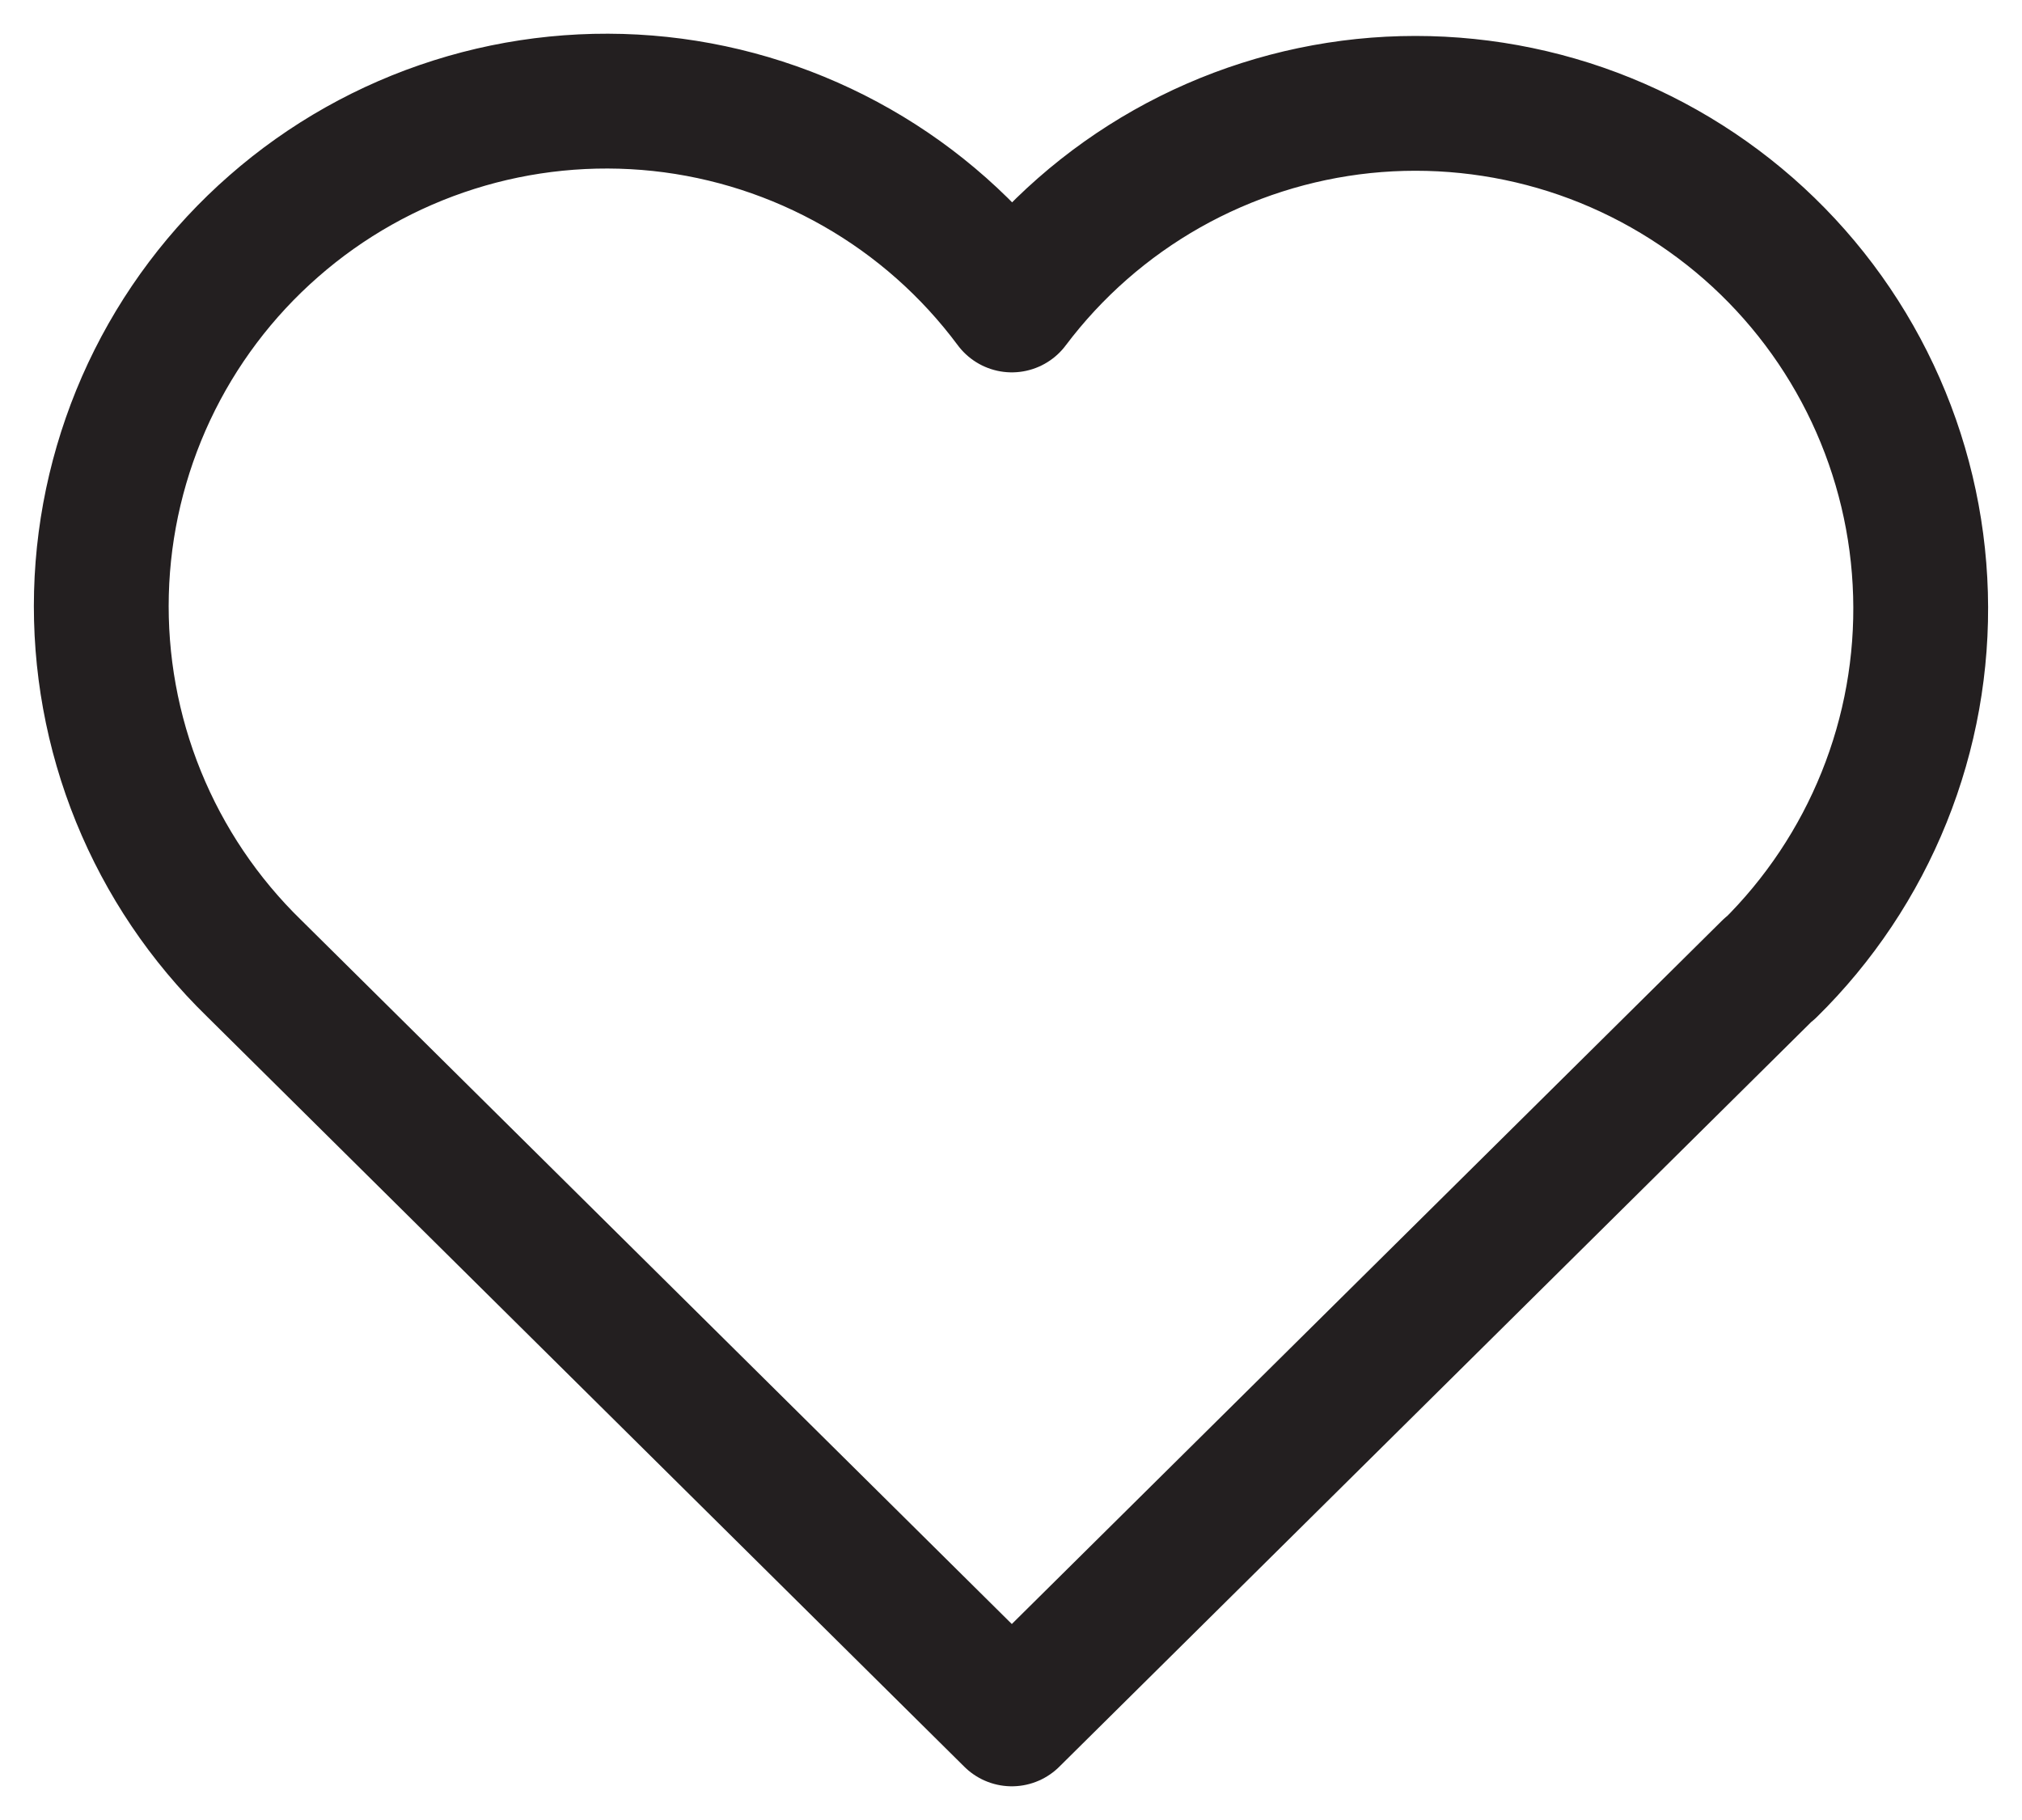<svg width="30" height="27" viewBox="0 0 30 27" fill="none" xmlns="http://www.w3.org/2000/svg">
<path d="M26.255 14.366L15.012 25.5L3.771 14.366C3.029 13.644 2.445 12.777 2.055 11.819C1.665 10.86 1.478 9.832 1.505 8.797C1.532 7.763 1.774 6.746 2.213 5.809C2.653 4.873 3.282 4.037 4.061 3.356C4.839 2.674 5.75 2.161 6.737 1.849C7.723 1.537 8.763 1.433 9.792 1.542C10.821 1.652 11.816 1.974 12.714 2.487C13.613 3 14.395 3.694 15.012 4.524C15.632 3.7 16.416 3.012 17.314 2.504C18.211 1.997 19.204 1.68 20.23 1.573C21.256 1.467 22.293 1.574 23.276 1.886C24.259 2.199 25.166 2.712 25.942 3.391C26.718 4.071 27.345 4.904 27.784 5.837C28.223 6.77 28.465 7.784 28.494 8.815C28.524 9.846 28.34 10.872 27.954 11.829C27.569 12.785 26.99 13.652 26.255 14.375" stroke="#231F20" stroke-width="2" stroke-linecap="round" stroke-linejoin="round"/>
</svg>
